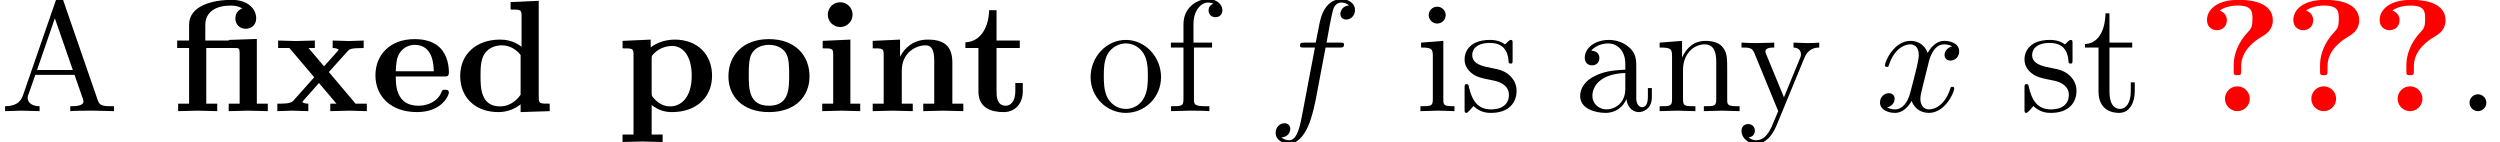 <?xml version='1.0' encoding='UTF-8'?>
<!-- This file was generated by dvisvgm 3.2.2 -->
<svg version='1.1' xmlns='http://www.w3.org/2000/svg' xmlns:xlink='http://www.w3.org/1999/xlink' width='343.062pt' height='19.494pt' viewBox='-50.182 -46.849 171.531 9.747'>
<defs>
<path id='g0-102' d='M6.022-6.938C6.022-7.44 5.52-7.691 5.073-7.691C4.702-7.691 4.015-7.495 3.687-6.415C3.622-6.185 3.589-6.076 3.327-4.702H2.575C2.367-4.702 2.247-4.702 2.247-4.495C2.247-4.364 2.345-4.364 2.553-4.364H3.273L2.455-.055C2.258 1.004 2.073 1.996 1.505 1.996C1.462 1.996 1.189 1.996 .982 1.8C1.484 1.767 1.582 1.375 1.582 1.211C1.582 .96 1.385 .829 1.178 .829C.895 .829 .578 1.069 .578 1.484C.578 1.975 1.058 2.236 1.505 2.236C2.105 2.236 2.542 1.593 2.738 1.178C3.087 .491 3.338-.829 3.349-.905L4.004-4.364H4.942C5.16-4.364 5.269-4.364 5.269-4.582C5.269-4.702 5.16-4.702 4.975-4.702H4.069C4.189-5.335 4.178-5.313 4.298-5.945C4.342-6.175 4.495-6.949 4.56-7.08C4.658-7.287 4.844-7.451 5.073-7.451C5.116-7.451 5.4-7.451 5.607-7.255C5.127-7.211 5.018-6.829 5.018-6.665C5.018-6.415 5.215-6.284 5.422-6.284C5.705-6.284 6.022-6.524 6.022-6.938Z'/>
<path id='g0-120' d='M5.411-1.56C5.411-1.669 5.313-1.669 5.28-1.669C5.182-1.669 5.16-1.625 5.138-1.549C4.778-.382 4.036-.12 3.687-.12C3.262-.12 3.087-.469 3.087-.84C3.087-1.08 3.153-1.32 3.273-1.8L3.644-3.295C3.709-3.578 3.96-4.582 4.724-4.582C4.778-4.582 5.04-4.582 5.269-4.44C4.964-4.385 4.745-4.113 4.745-3.851C4.745-3.676 4.865-3.469 5.16-3.469C5.4-3.469 5.749-3.665 5.749-4.102C5.749-4.669 5.105-4.822 4.735-4.822C4.102-4.822 3.72-4.244 3.589-3.993C3.316-4.713 2.727-4.822 2.411-4.822C1.276-4.822 .655-3.415 .655-3.142C.655-3.033 .785-3.033 .785-3.033C.873-3.033 .905-3.055 .927-3.153C1.298-4.309 2.018-4.582 2.389-4.582C2.596-4.582 2.978-4.484 2.978-3.851C2.978-3.513 2.793-2.782 2.389-1.255C2.215-.578 1.833-.12 1.353-.12C1.287-.12 1.036-.12 .807-.262C1.08-.316 1.32-.545 1.32-.851C1.32-1.145 1.08-1.233 .916-1.233C.589-1.233 .316-.949 .316-.6C.316-.098 .862 .12 1.342 .12C2.062 .12 2.455-.644 2.487-.709C2.618-.305 3.011 .12 3.665 .12C4.789 .12 5.411-1.287 5.411-1.56Z'/>
<path id='g1-28' d='M6.556 0V-.513H5.804V-4.953L3.884-4.887L3.873-4.844H2.269V-5.913C2.269-6.829 3.011-7.244 4.015-7.244C4.331-7.244 4.56-7.189 4.811-7.047C4.625-6.982 4.331-6.796 4.331-6.36C4.331-5.935 4.647-5.651 5.04-5.651C5.444-5.651 5.76-5.924 5.76-6.371C5.76-6.938 5.28-7.636 4.08-7.636C2.727-7.636 1.156-7.211 1.156-5.935V-4.844H.338V-4.331H1.156V-.513H.404V0L1.745-.033L3.087 0V-.513H2.335V-4.331H4.298C4.56-4.331 4.625-4.331 4.625-3.949V-.513H3.873V0L5.215-.033L6.556 0Z'/>
<path id='g1-63' d='M5.215-6.229C5.215-7.636 3.273-7.636 2.869-7.636C1.353-7.636 .698-6.949 .698-6.251C.698-5.727 1.102-5.553 1.375-5.553C1.724-5.553 2.062-5.793 2.062-6.24C2.062-6.753 1.593-6.895 1.571-6.905C1.855-7.113 2.302-7.244 2.804-7.244C3.807-7.244 3.818-6.818 3.818-6.305C3.818-5.825 3.731-5.651 3.513-5.433C2.836-4.724 2.531-3.884 2.531-3.175V-2.76C2.531-2.52 2.531-2.465 2.782-2.465C3.044-2.465 3.044-2.531 3.044-2.793V-3.087C3.044-4.211 4.058-4.876 4.473-5.116C4.691-5.247 5.215-5.542 5.215-6.229ZM3.633-.851C3.633-1.32 3.251-1.702 2.782-1.702S1.931-1.32 1.931-.851S2.313 0 2.782 0S3.633-.382 3.633-.851Z'/>
<path id='g1-100' d='M6.556 0V-.513C5.88-.513 5.804-.513 5.804-.938V-7.571L3.873-7.484V-6.971C4.549-6.971 4.625-6.971 4.625-6.545V-4.418C4.08-4.844 3.513-4.909 3.153-4.909C1.56-4.909 .415-3.949 .415-2.411C.415-.971 1.418 .065 3.033 .065C3.698 .065 4.222-.196 4.56-.469V.065L6.556 0ZM4.56-1.124C4.418-.927 3.971-.327 3.142-.327C1.811-.327 1.811-1.647 1.811-2.411C1.811-2.935 1.811-3.524 2.095-3.949C2.411-4.407 2.924-4.516 3.262-4.516C3.884-4.516 4.32-4.167 4.56-3.851V-1.124Z'/>
<path id='g1-101' d='M5.389-1.276C5.389-1.473 5.182-1.473 5.127-1.473C4.942-1.473 4.92-1.418 4.855-1.244C4.625-.72 4.004-.371 3.295-.371C1.756-.371 1.745-1.822 1.745-2.378H5.04C5.28-2.378 5.389-2.378 5.389-2.673C5.389-3.011 5.324-3.807 4.778-4.353C4.375-4.745 3.796-4.942 3.044-4.942C1.298-4.942 .349-3.818 .349-2.455C.349-.993 1.44 .065 3.196 .065C4.92 .065 5.389-1.091 5.389-1.276ZM4.353-2.738H1.745C1.767-3.164 1.778-3.622 2.007-3.982C2.291-4.418 2.727-4.549 3.044-4.549C4.32-4.549 4.342-3.12 4.353-2.738Z'/>
<path id='g1-105' d='M3.12 0V-.513H2.444V-4.909L.545-4.822V-4.309C1.189-4.309 1.265-4.309 1.265-3.884V-.513H.513V0L1.844-.033L3.12 0ZM2.596-6.622C2.596-7.091 2.215-7.473 1.745-7.473S.895-7.091 .895-6.622S1.276-5.771 1.745-5.771S2.596-6.153 2.596-6.622Z'/>
<path id='g1-110' d='M6.709 0V-.513H5.956V-3.338C5.956-4.484 5.367-4.909 4.276-4.909C3.229-4.909 2.651-4.287 2.367-3.731V-4.909L.491-4.822V-4.309C1.167-4.309 1.244-4.309 1.244-3.884V-.513H.491V0L1.865-.033L3.24 0V-.513H2.487V-2.793C2.487-3.982 3.425-4.516 4.113-4.516C4.484-4.516 4.713-4.287 4.713-3.458V-.513H3.96V0L5.335-.033L6.709 0Z'/>
<path id='g1-111' d='M5.913-2.378C5.913-3.84 4.909-4.942 3.131-4.942C1.342-4.942 .349-3.829 .349-2.378C.349-1.025 1.309 .065 3.131 .065C4.964 .065 5.913-1.036 5.913-2.378ZM4.516-2.498C4.516-1.549 4.516-.371 3.131-.371S1.745-1.549 1.745-2.498C1.745-2.989 1.745-3.545 1.931-3.916C2.138-4.32 2.596-4.549 3.131-4.549C3.589-4.549 4.047-4.375 4.287-3.993C4.516-3.622 4.516-3.022 4.516-2.498Z'/>
<path id='g1-112' d='M6.545-2.433C6.545-3.884 5.553-4.909 3.982-4.909C3.164-4.909 2.585-4.571 2.335-4.375V-4.909L.404-4.822V-4.309C1.08-4.309 1.156-4.309 1.156-3.895V1.604H.404V2.116L1.778 2.084L3.153 2.116V1.604H2.4V-.425C2.869-.044 3.349 .065 3.796 .065C5.433 .065 6.545-.916 6.545-2.433ZM5.149-2.433C5.149-.895 4.385-.327 3.676-.327C3.524-.327 3.011-.327 2.52-.916C2.4-1.058 2.4-1.069 2.4-1.276V-3.589C2.4-3.796 2.411-3.807 2.564-3.96C3-4.407 3.567-4.473 3.807-4.473C4.538-4.473 5.149-3.807 5.149-2.433Z'/>
<path id='g1-116' d='M4.167-1.353V-1.931H3.655V-1.375C3.655-.633 3.305-.371 3-.371C2.367-.371 2.367-1.069 2.367-1.32V-4.331H3.96V-4.844H2.367V-6.927H1.855C1.844-5.836 1.309-4.756 .229-4.724V-4.331H1.124V-1.342C1.124-.175 2.073 .065 2.847 .065C3.676 .065 4.167-.556 4.167-1.353Z'/>
<path id='g1-120' d='M6.382 0V-.513H5.607L3.775-2.684L5.051-4.102C5.193-4.255 5.258-4.331 6.164-4.331V-4.844L5.16-4.811L4.036-4.844V-4.331C4.189-4.331 4.32-4.309 4.451-4.233C4.407-4.167 4.407-4.145 4.364-4.102L3.447-3.076L2.378-4.331H2.815V-4.844L1.495-4.811L.295-4.844V-4.331H1.069L2.771-2.324L1.342-.72C1.156-.513 .764-.513 .24-.513V0L1.244-.033L2.367 0V-.513C2.171-.513 1.964-.567 1.964-.633C1.964-.633 1.964-.655 2.04-.742L3.098-1.931L4.298-.513H3.873V0L5.182-.033L6.382 0Z'/>
<path id='g2-46' d='M2.095-.578C2.095-.895 1.833-1.156 1.516-1.156S.938-.895 .938-.578S1.2 0 1.516 0S2.095-.262 2.095-.578Z'/>
<path id='g2-65' d='M7.822 0V-.338H7.625C6.971-.338 6.818-.415 6.698-.775L4.342-7.593C4.287-7.735 4.265-7.811 4.091-7.811S3.884-7.745 3.829-7.593L1.571-1.069C1.375-.513 .938-.349 .349-.338V0L1.462-.033L2.716 0V-.338C2.171-.338 1.898-.611 1.898-.895C1.898-.927 1.909-1.036 1.92-1.058L2.422-2.487H5.116L5.695-.818C5.705-.775 5.727-.709 5.727-.665C5.727-.338 5.116-.338 4.822-.338V0C5.215-.033 5.978-.033 6.393-.033L7.822 0ZM4.996-2.825H2.542L3.764-6.371L4.996-2.825Z'/>
<path id='g2-97' d='M5.269-.971V-1.582H4.996V-.971C4.996-.338 4.724-.273 4.604-.273C4.244-.273 4.2-.764 4.2-.818V-3C4.2-3.458 4.2-3.884 3.807-4.287C3.382-4.713 2.836-4.887 2.313-4.887C1.418-4.887 .665-4.375 .665-3.655C.665-3.327 .884-3.142 1.167-3.142C1.473-3.142 1.669-3.36 1.669-3.644C1.669-3.775 1.615-4.135 1.113-4.145C1.407-4.527 1.942-4.647 2.291-4.647C2.825-4.647 3.447-4.222 3.447-3.251V-2.847C2.891-2.815 2.127-2.782 1.44-2.455C.622-2.084 .349-1.516 .349-1.036C.349-.153 1.407 .12 2.095 .12C2.815 .12 3.316-.316 3.524-.829C3.567-.393 3.862 .065 4.375 .065C4.604 .065 5.269-.087 5.269-.971ZM3.447-1.527C3.447-.491 2.662-.12 2.171-.12C1.636-.12 1.189-.502 1.189-1.047C1.189-1.647 1.647-2.553 3.447-2.618V-1.527Z'/>
<path id='g2-102' d='M3.895-6.927C3.895-7.331 3.491-7.691 2.913-7.691C2.149-7.691 1.222-7.113 1.222-5.956V-4.702H.36V-4.364H1.222V-.829C1.222-.338 1.102-.338 .371-.338V0L1.615-.033C2.051-.033 2.564-.033 3 0V-.338H2.771C1.964-.338 1.942-.458 1.942-.851V-4.364H3.185V-4.702H1.909V-5.967C1.909-6.927 2.433-7.451 2.913-7.451C2.945-7.451 3.109-7.451 3.273-7.375C3.142-7.331 2.945-7.189 2.945-6.916C2.945-6.665 3.12-6.447 3.415-6.447C3.731-6.447 3.895-6.665 3.895-6.927Z'/>
<path id='g2-105' d='M2.695 0V-.338C1.975-.338 1.931-.393 1.931-.818V-4.822L.404-4.702V-4.364C1.113-4.364 1.211-4.298 1.211-3.764V-.829C1.211-.338 1.091-.338 .36-.338V0L1.56-.033C1.942-.033 2.324-.011 2.695 0ZM2.095-6.589C2.095-6.884 1.844-7.167 1.516-7.167C1.145-7.167 .927-6.862 .927-6.589C.927-6.295 1.178-6.011 1.505-6.011C1.876-6.011 2.095-6.316 2.095-6.589Z'/>
<path id='g2-110' d='M5.836 0V-.338C5.269-.338 4.996-.338 4.985-.665V-2.749C4.985-3.687 4.985-4.025 4.647-4.418C4.495-4.604 4.135-4.822 3.502-4.822C2.705-4.822 2.193-4.353 1.887-3.676V-4.822L.349-4.702V-4.364C1.113-4.364 1.2-4.287 1.2-3.753V-.829C1.2-.338 1.08-.338 .349-.338V0L1.582-.033L2.804 0V-.338C2.073-.338 1.953-.338 1.953-.829V-2.836C1.953-3.971 2.727-4.582 3.425-4.582C4.113-4.582 4.233-3.993 4.233-3.371V-.829C4.233-.338 4.113-.338 3.382-.338V0L4.615-.033L5.836 0Z'/>
<path id='g2-111' d='M5.138-2.335C5.138-3.731 4.047-4.887 2.727-4.887C1.364-4.887 .305-3.698 .305-2.335C.305-.927 1.44 .12 2.716 .12C4.036 .12 5.138-.949 5.138-2.335ZM4.233-2.422C4.233-2.029 4.233-1.44 3.993-.96C3.753-.469 3.273-.153 2.727-.153C2.258-.153 1.778-.382 1.484-.884C1.211-1.364 1.211-2.029 1.211-2.422C1.211-2.847 1.211-3.436 1.473-3.916C1.767-4.418 2.28-4.647 2.716-4.647C3.196-4.647 3.665-4.407 3.949-3.938S4.233-2.836 4.233-2.422Z'/>
<path id='g2-115' d='M3.927-1.396C3.927-1.975 3.6-2.302 3.469-2.433C3.109-2.782 2.684-2.869 2.225-2.956C1.615-3.076 .884-3.218 .884-3.851C.884-4.233 1.167-4.68 2.105-4.68C3.305-4.68 3.36-3.698 3.382-3.36C3.393-3.262 3.513-3.262 3.513-3.262C3.655-3.262 3.655-3.316 3.655-3.524V-4.625C3.655-4.811 3.655-4.887 3.535-4.887C3.48-4.887 3.458-4.887 3.316-4.756C3.284-4.713 3.175-4.615 3.131-4.582C2.716-4.887 2.269-4.887 2.105-4.887C.775-4.887 .36-4.156 .36-3.545C.36-3.164 .535-2.858 .829-2.618C1.178-2.335 1.484-2.269 2.269-2.116C2.509-2.073 3.404-1.898 3.404-1.113C3.404-.556 3.022-.12 2.171-.12C1.255-.12 .862-.742 .655-1.669C.622-1.811 .611-1.855 .502-1.855C.36-1.855 .36-1.778 .36-1.582V-.142C.36 .044 .36 .12 .48 .12C.535 .12 .545 .109 .753-.098C.775-.12 .775-.142 .971-.349C1.451 .109 1.942 .12 2.171 .12C3.425 .12 3.927-.611 3.927-1.396Z'/>
<path id='g2-116' d='M3.622-1.353V-1.975H3.349V-1.375C3.349-.567 3.022-.153 2.618-.153C1.887-.153 1.887-1.145 1.887-1.331V-4.364H3.447V-4.702H1.887V-6.709H1.615C1.604-5.815 1.276-4.647 .207-4.604V-4.364H1.135V-1.353C1.135-.011 2.149 .12 2.542 .12C3.316 .12 3.622-.655 3.622-1.353Z'/>
<path id='g2-121' d='M5.542-4.364V-4.702C5.291-4.68 4.975-4.669 4.724-4.669L3.775-4.702V-4.364C4.113-4.353 4.287-4.167 4.287-3.895C4.287-3.785 4.276-3.764 4.222-3.633L3.12-.949L1.909-3.884C1.865-3.993 1.844-4.036 1.844-4.08C1.844-4.364 2.247-4.364 2.455-4.364V-4.702L1.265-4.669C.971-4.669 .535-4.68 .207-4.702V-4.364C.731-4.364 .938-4.364 1.091-3.982L2.727 0L2.455 .644C2.215 1.244 1.909 1.996 1.211 1.996C1.156 1.996 .905 1.996 .698 1.8C1.036 1.756 1.124 1.516 1.124 1.342C1.124 1.058 .916 .884 .665 .884C.447 .884 .207 1.025 .207 1.353C.207 1.844 .665 2.236 1.211 2.236C1.898 2.236 2.345 1.615 2.607 .993L4.527-3.665C4.811-4.353 5.367-4.364 5.542-4.364Z'/>
</defs>
<g id='page1'>
<use x='-50.182' y='-39.223' xlink:href='#g2-65'/>
<use x='-38.364' y='-39.223' xlink:href='#g1-28'/>
<use x='-31.394' y='-39.223' xlink:href='#g1-120'/>
<use x='-24.772' y='-39.223' xlink:href='#g1-101'/>
<use x='-19.022' y='-39.223' xlink:href='#g1-100'/>
<use x='-7.871' y='-39.223' xlink:href='#g1-112'/>
<use x='-.552' y='-39.223' xlink:href='#g1-111'/>
<use x='5.72' y='-39.223' xlink:href='#g1-105'/>
<use x='9.205' y='-39.223' xlink:href='#g1-110'/>
<use x='15.827' y='-39.223' xlink:href='#g1-116'/>
<use x='24.342' y='-39.223' xlink:href='#g2-111'/>
<use x='29.796' y='-39.223' xlink:href='#g2-102'/>
<use x='36.766' y='-39.223' xlink:href='#g0-102'/>
<use x='46.917' y='-39.223' xlink:href='#g2-105'/>
<use x='49.947' y='-39.223' xlink:href='#g2-115'/>
<use x='57.887' y='-39.223' xlink:href='#g2-97'/>
<use x='63.341' y='-39.223' xlink:href='#g2-110'/>
<use x='69.099' y='-39.223' xlink:href='#g2-121'/>
<use x='78.493' y='-39.223' xlink:href='#g0-120'/>
<use x='88.364' y='-39.223' xlink:href='#g2-115'/>
<use x='92.667' y='-39.223' xlink:href='#g2-116'/>
<g fill='#f00'>
<use x='100.546' y='-39.223' xlink:href='#g1-63'/>
<use x='106.471' y='-39.223' xlink:href='#g1-63'/>
<use x='112.395' y='-39.223' xlink:href='#g1-63'/>
</g>
<use x='118.319' y='-39.223' xlink:href='#g2-46'/>
</g>
</svg>